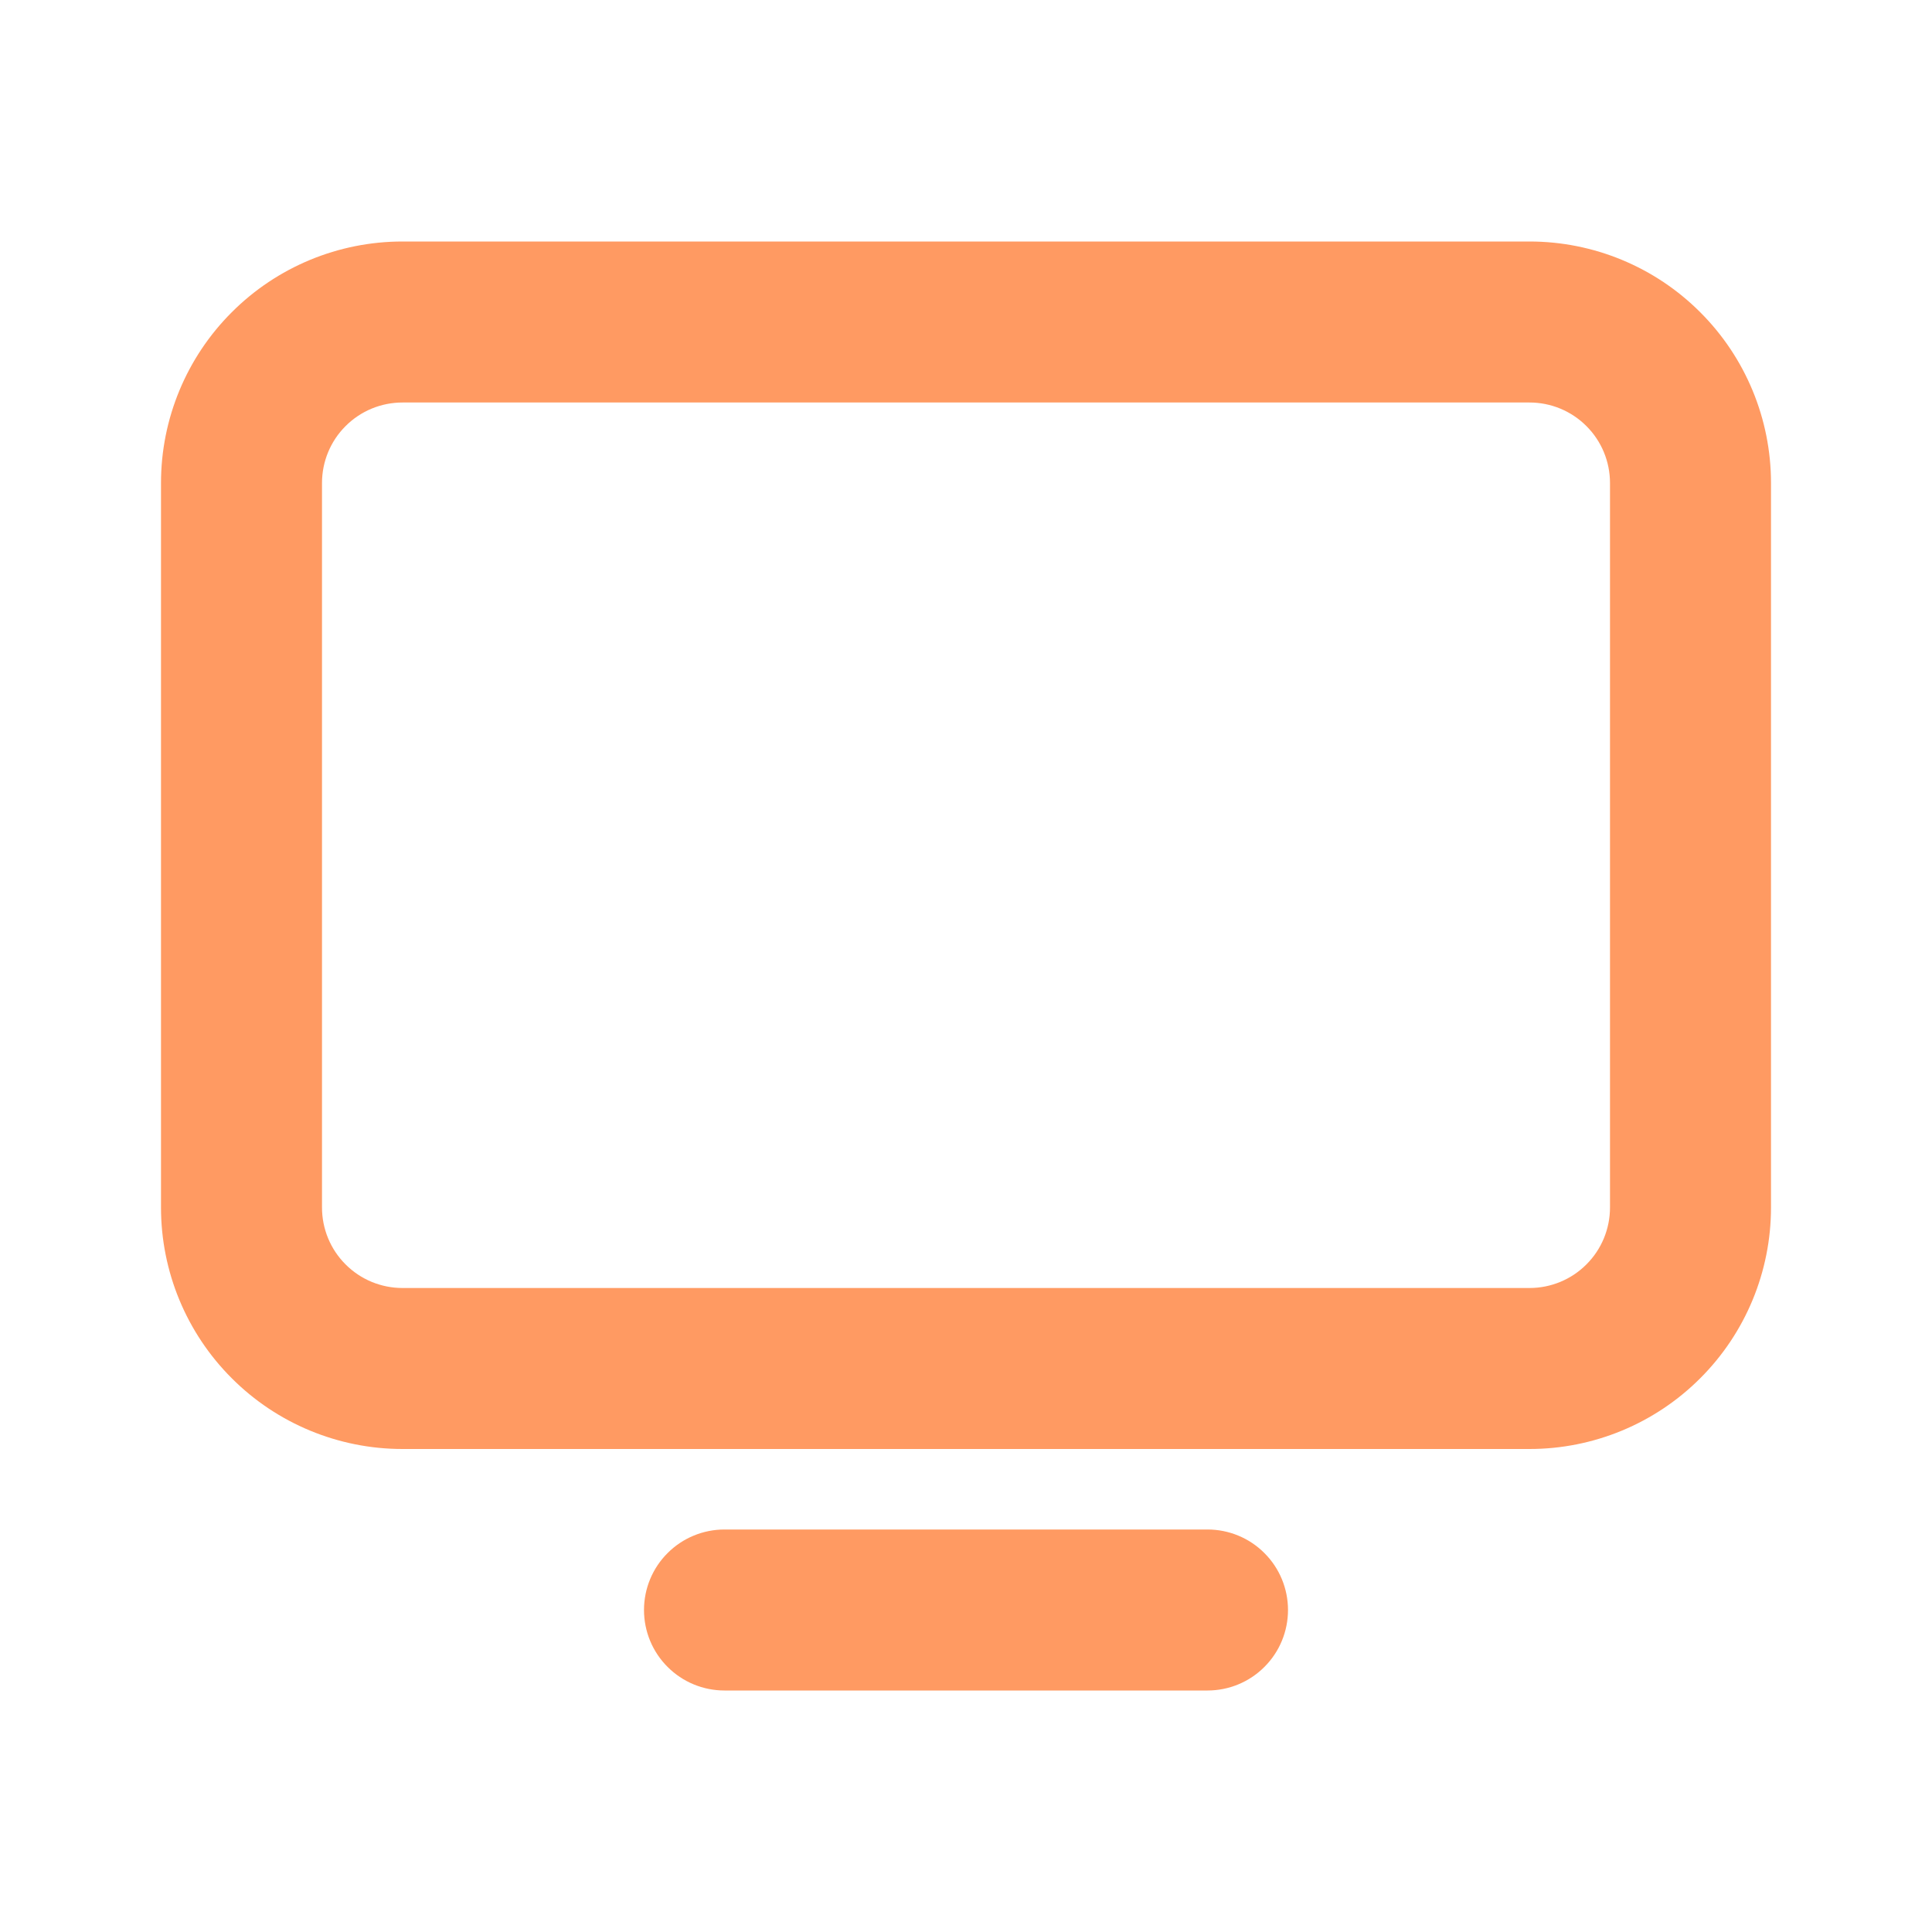 <svg width="24" height="24" viewBox="0 0 24 24" fill="none" xmlns="http://www.w3.org/2000/svg">
<path d="M5 5C4.735 5 4.48 5.105 4.293 5.293C4.105 5.48 4 5.735 4 6V15C4 15.265 4.105 15.52 4.293 15.707C4.48 15.895 4.735 16 5 16H19C19.265 16 19.52 15.895 19.707 15.707C19.895 15.52 20 15.265 20 15V6C20 5.735 19.895 5.48 19.707 5.293C19.52 5.105 19.265 5 19 5H5ZM5 3H19C19.796 3 20.559 3.316 21.121 3.879C21.684 4.441 22 5.204 22 6V15C22 15.796 21.684 16.559 21.121 17.121C20.559 17.684 19.796 18 19 18H5C4.204 18 3.441 17.684 2.879 17.121C2.316 16.559 2 15.796 2 15V6C2 5.204 2.316 4.441 2.879 3.879C3.441 3.316 4.204 3 5 3ZM9 19H15C15.265 19 15.52 19.105 15.707 19.293C15.895 19.48 16 19.735 16 20C16 20.265 15.895 20.52 15.707 20.707C15.52 20.895 15.265 21 15 21H9C8.735 21 8.48 20.895 8.293 20.707C8.105 20.52 8 20.265 8 20C8 19.735 8.105 19.48 8.293 19.293C8.48 19.105 8.735 19 9 19Z" fill="#FF9A62"/>
</svg>

